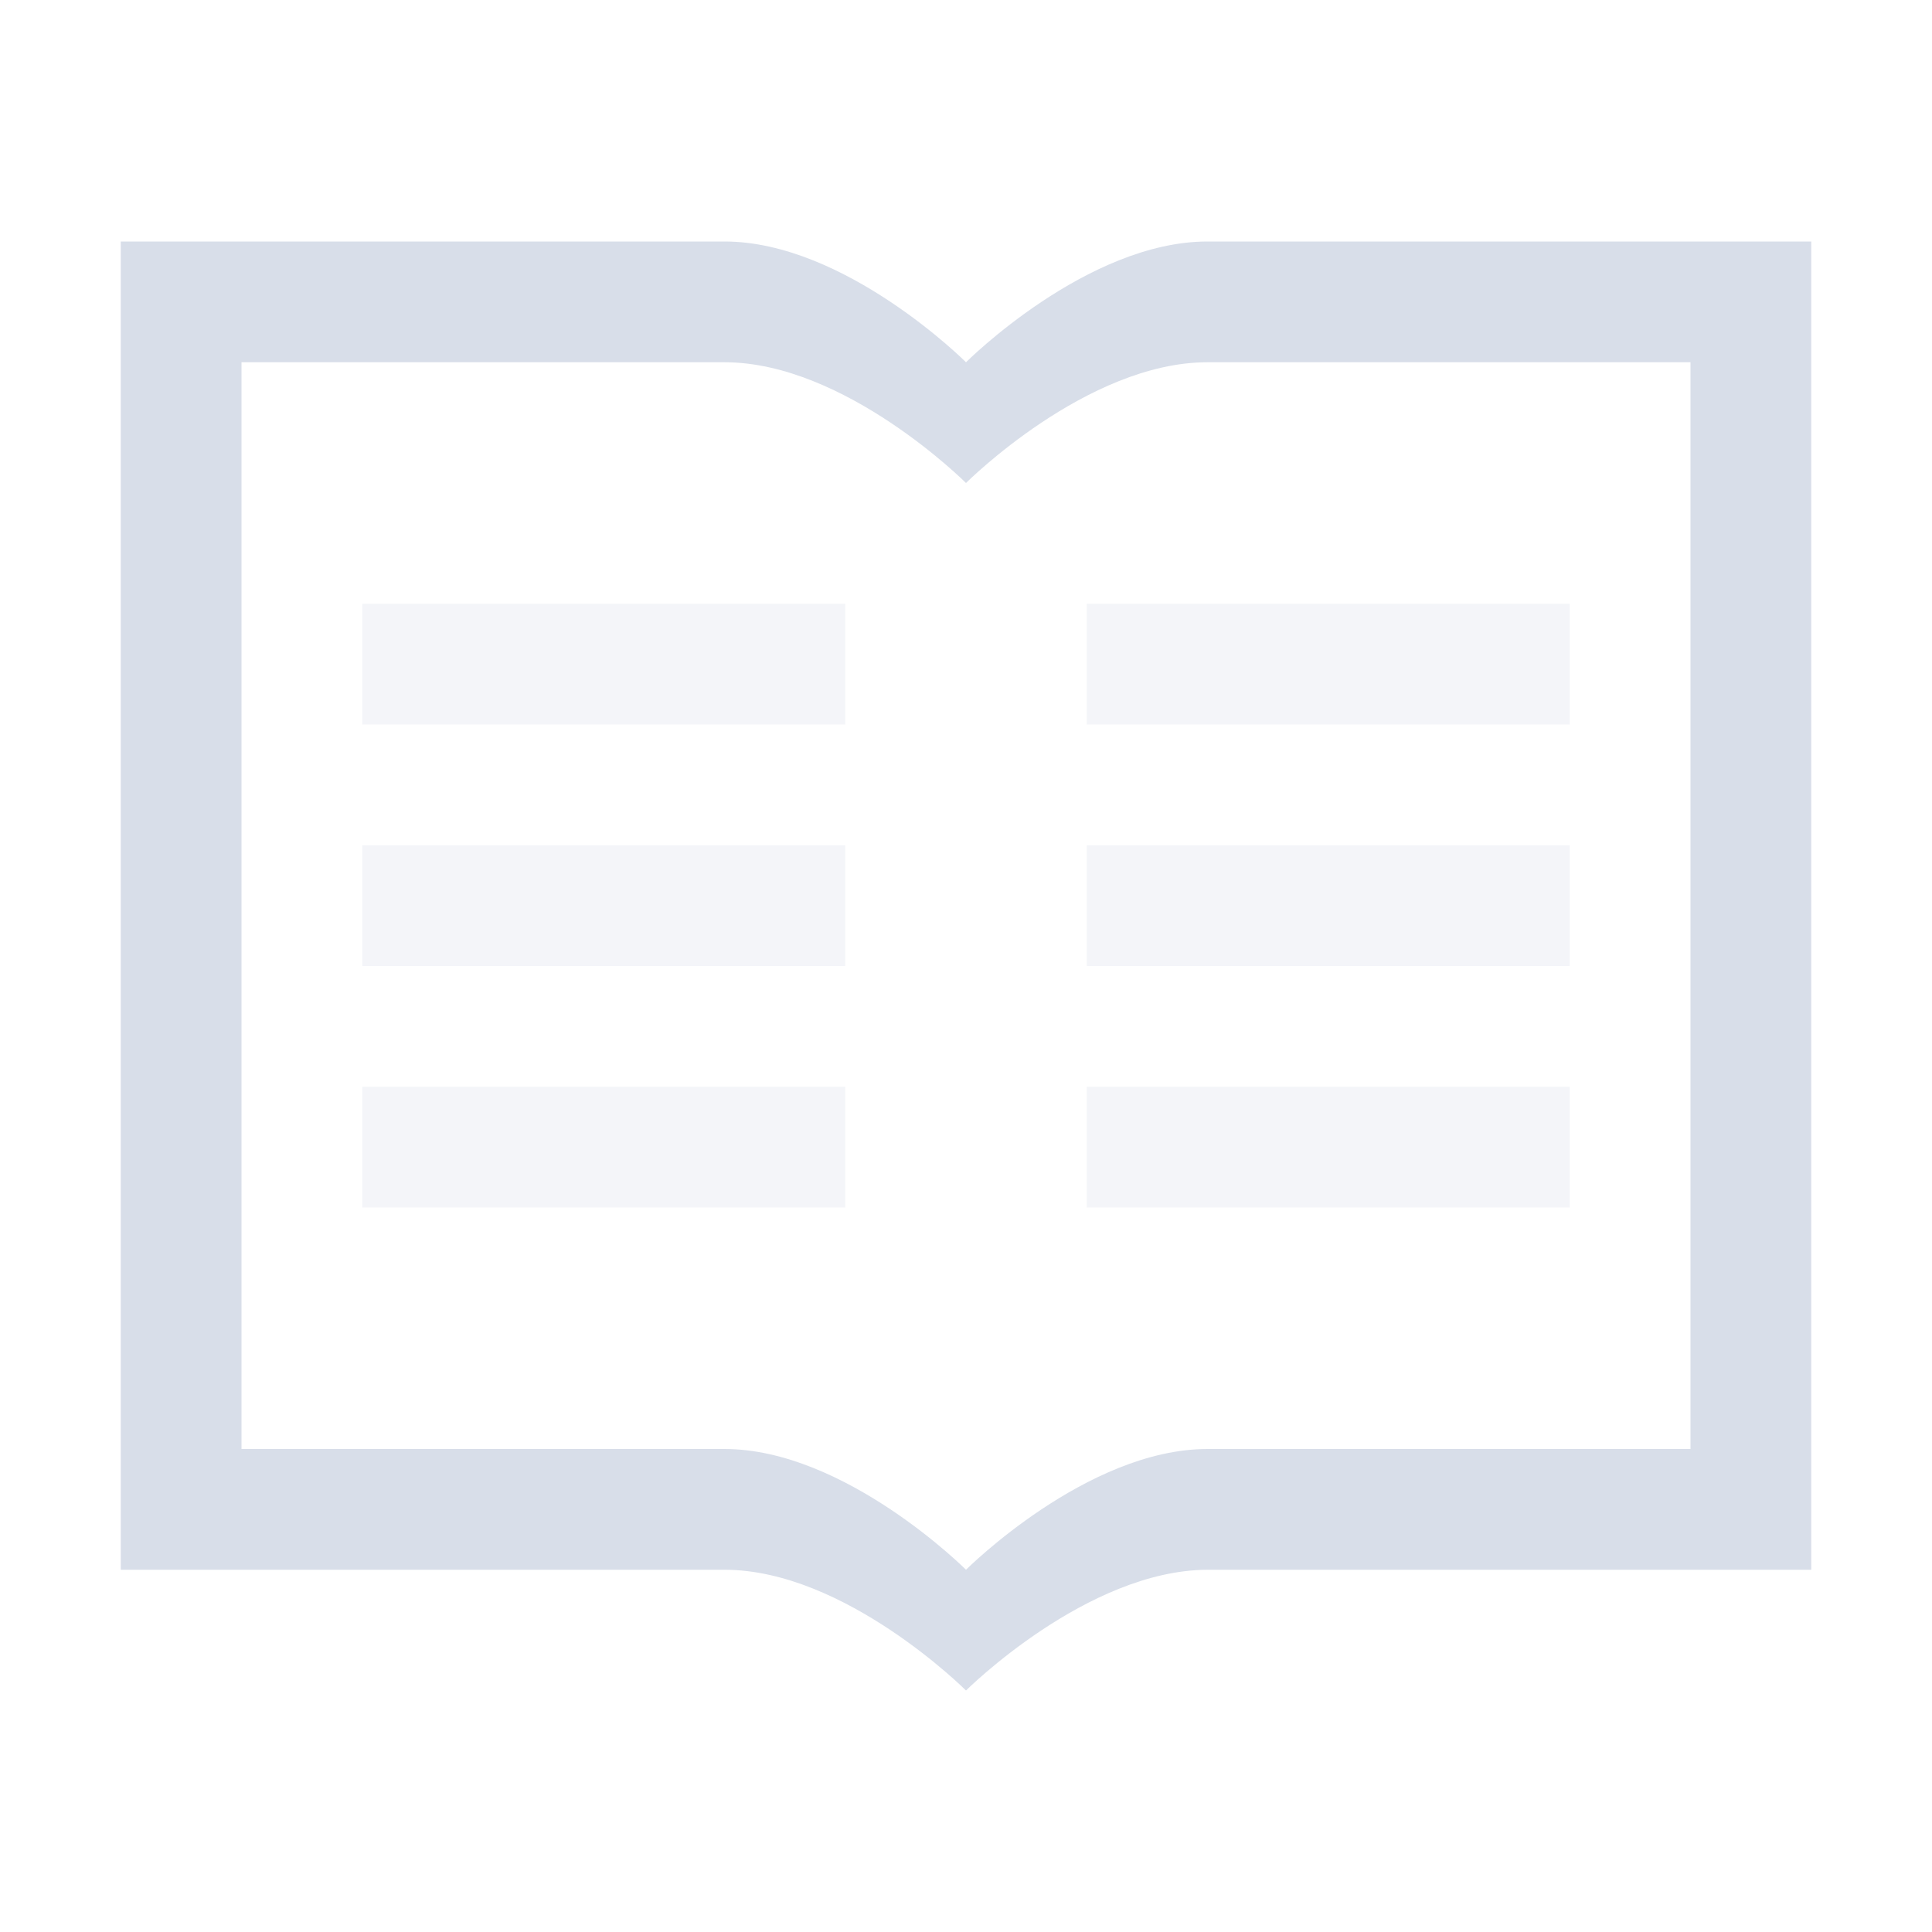 <svg width="16" height="16" version="1.1" xmlns="http://www.w3.org/2000/svg">
 <path d="m1 2v11h5c1 0 2 1 2 1s1-0.996 2-1h5v-11h-5c-1 0-2 1-2 1s-1-1-2-1zm1 1h4c1 0 2 1 2 1s1-1 2-1h4v9h-4c-1 0-2 1-2 1s-1-1-2-1h-4z" fill="#d8dee9"/>
 <path d="M3 5v1h4V5H3zm6 0v1h4V5H9zM3 7v1h4V7H3zm6 0v1h4V7H9zM3 9v1h4V9H3zm6 0v1h4V9H9z" fill="#d8dee9" opacity=".3"/>
</svg>
